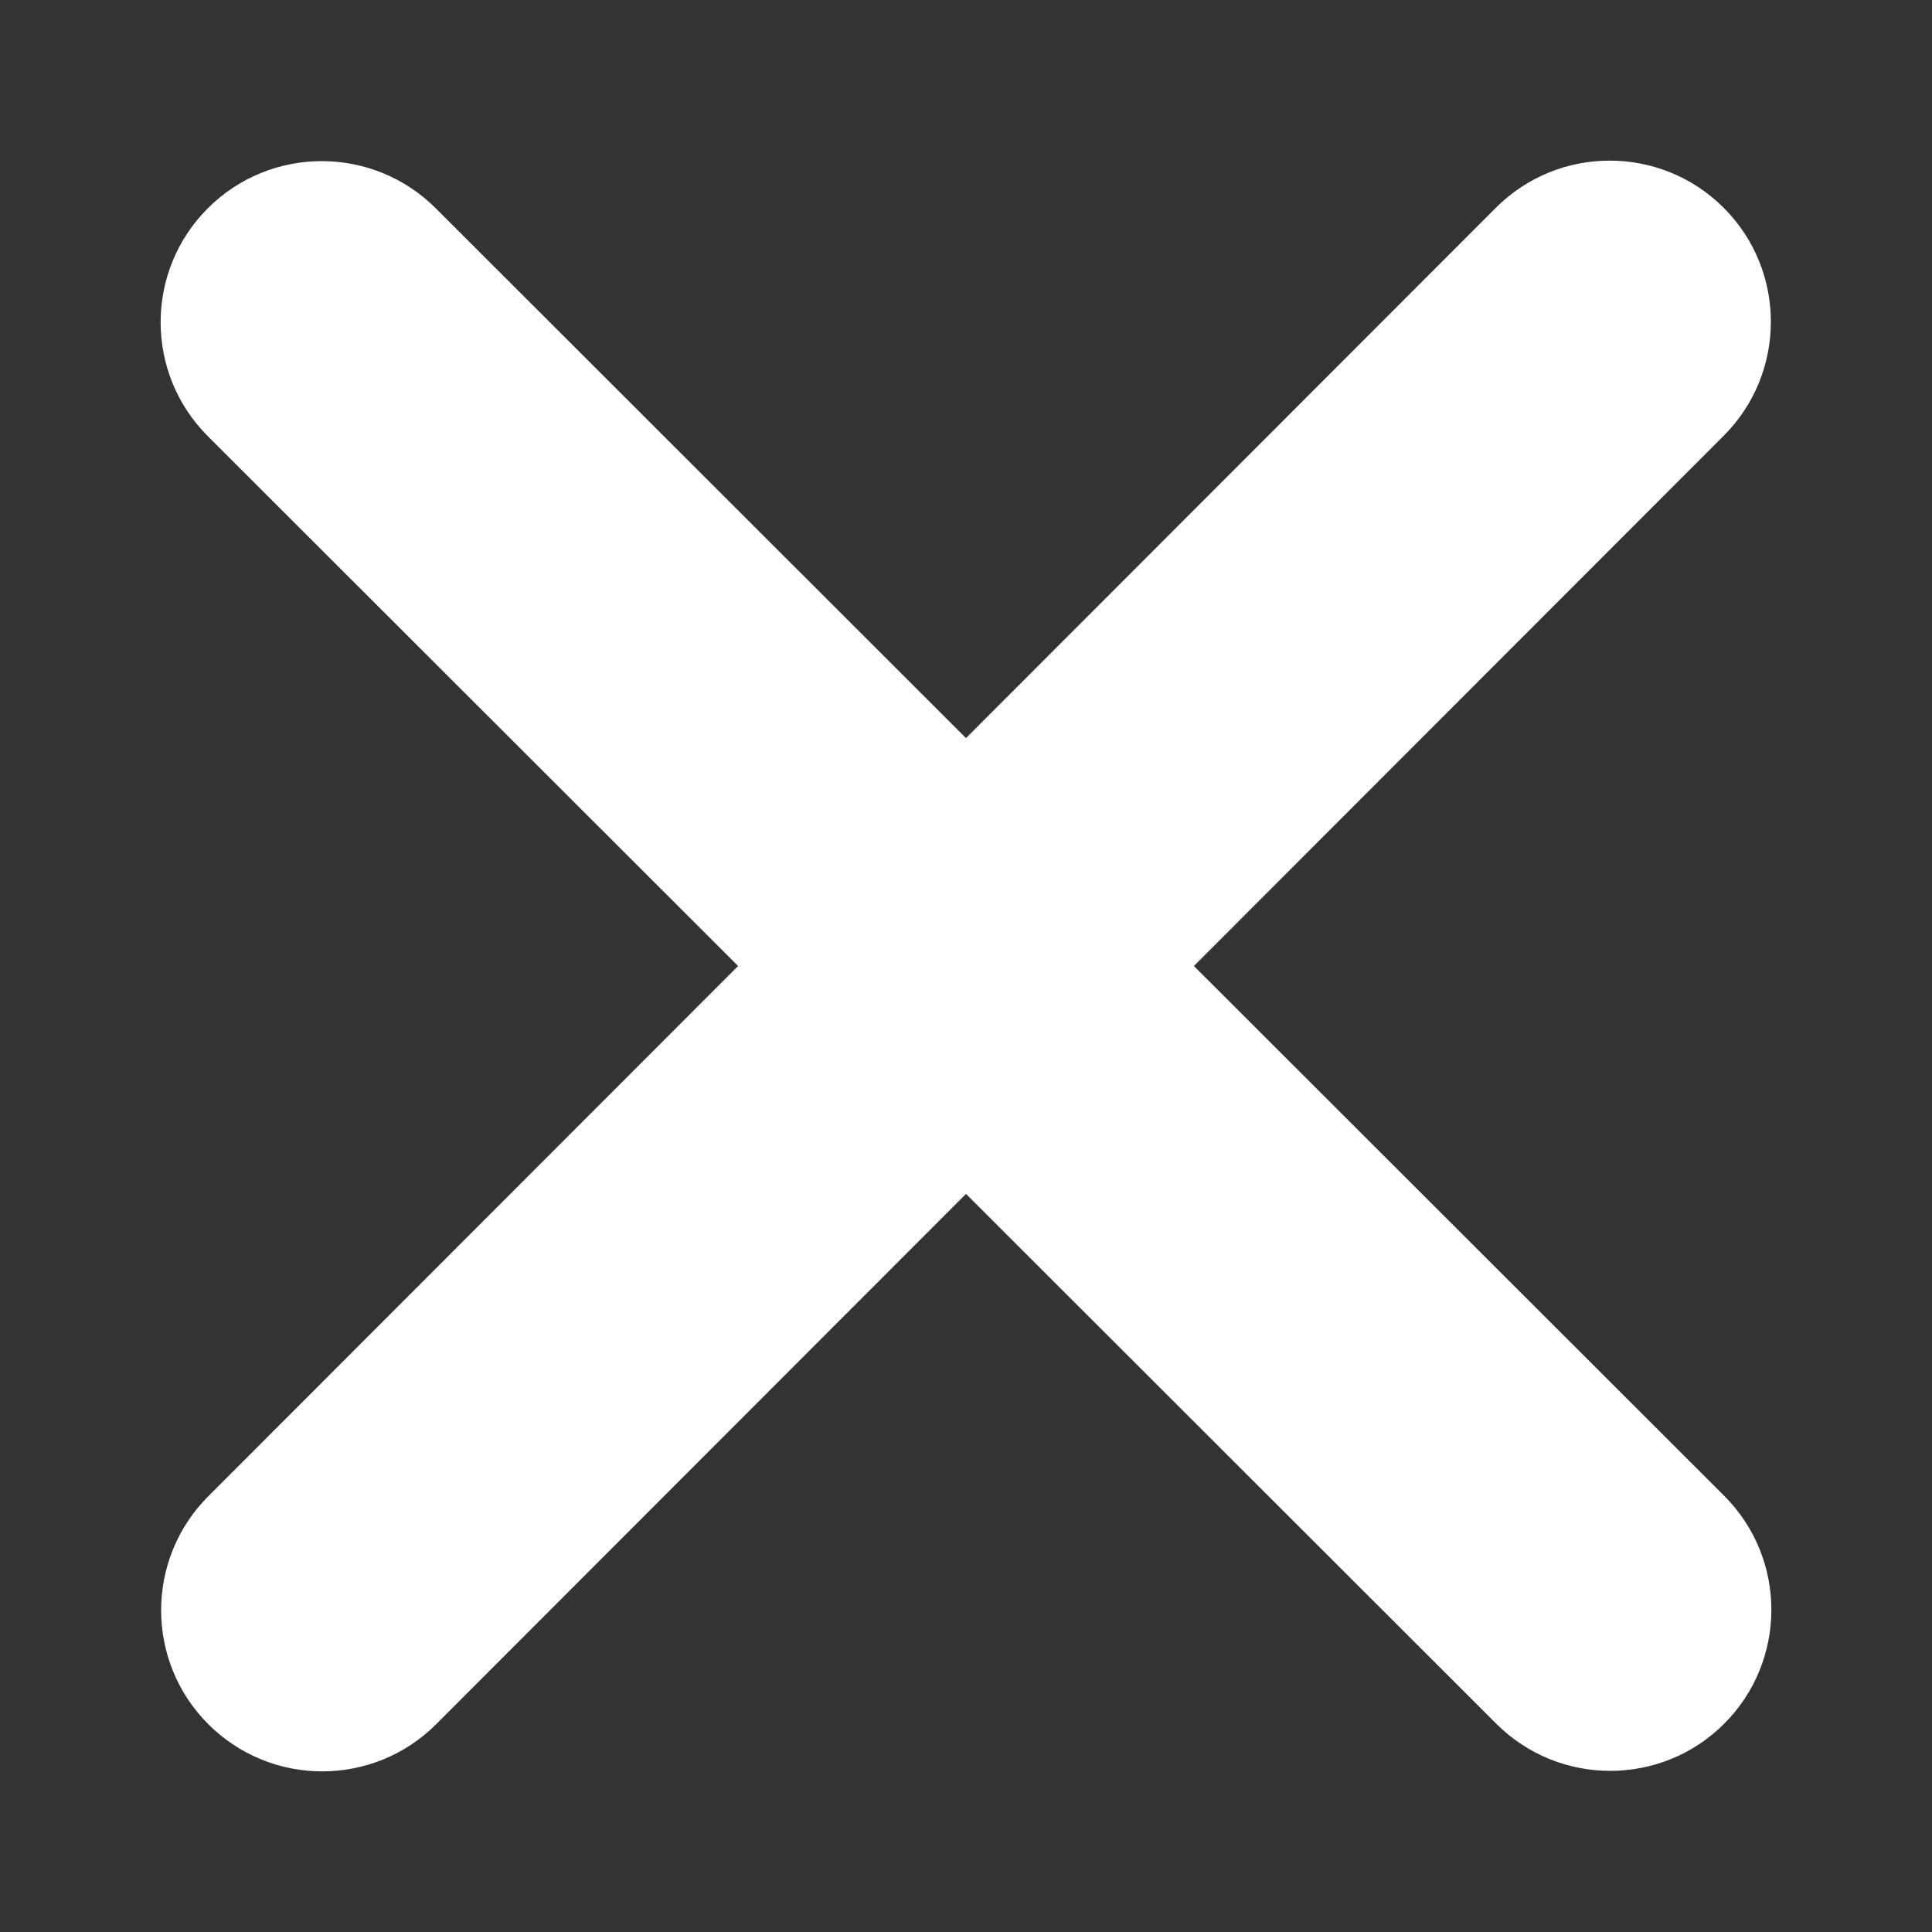 <svg width="30" height="30" viewBox="0 0 30 30" fill="none" xmlns="http://www.w3.org/2000/svg">
<rect x="0" y="0" width="30" height="30" fill="#333333" stroke="none"/>
<path d="M26.766 6.766C27.742 5.789 27.742 4.203 26.766 3.227C25.789 2.25 24.203 2.25 23.227 3.227L15 11.461L6.766 3.234C5.789 2.258 4.203 2.258 3.227 3.234C2.25 4.211 2.25 5.797 3.227 6.773L11.461 15L3.234 23.234C2.258 24.211 2.258 25.797 3.234 26.773C4.211 27.75 5.797 27.75 6.773 26.773L15 18.539L23.234 26.766C24.211 27.742 25.797 27.742 26.773 26.766C27.75 25.789 27.75 24.203 26.773 23.227L18.539 15L26.766 6.766Z" fill="white"/>
</svg>
